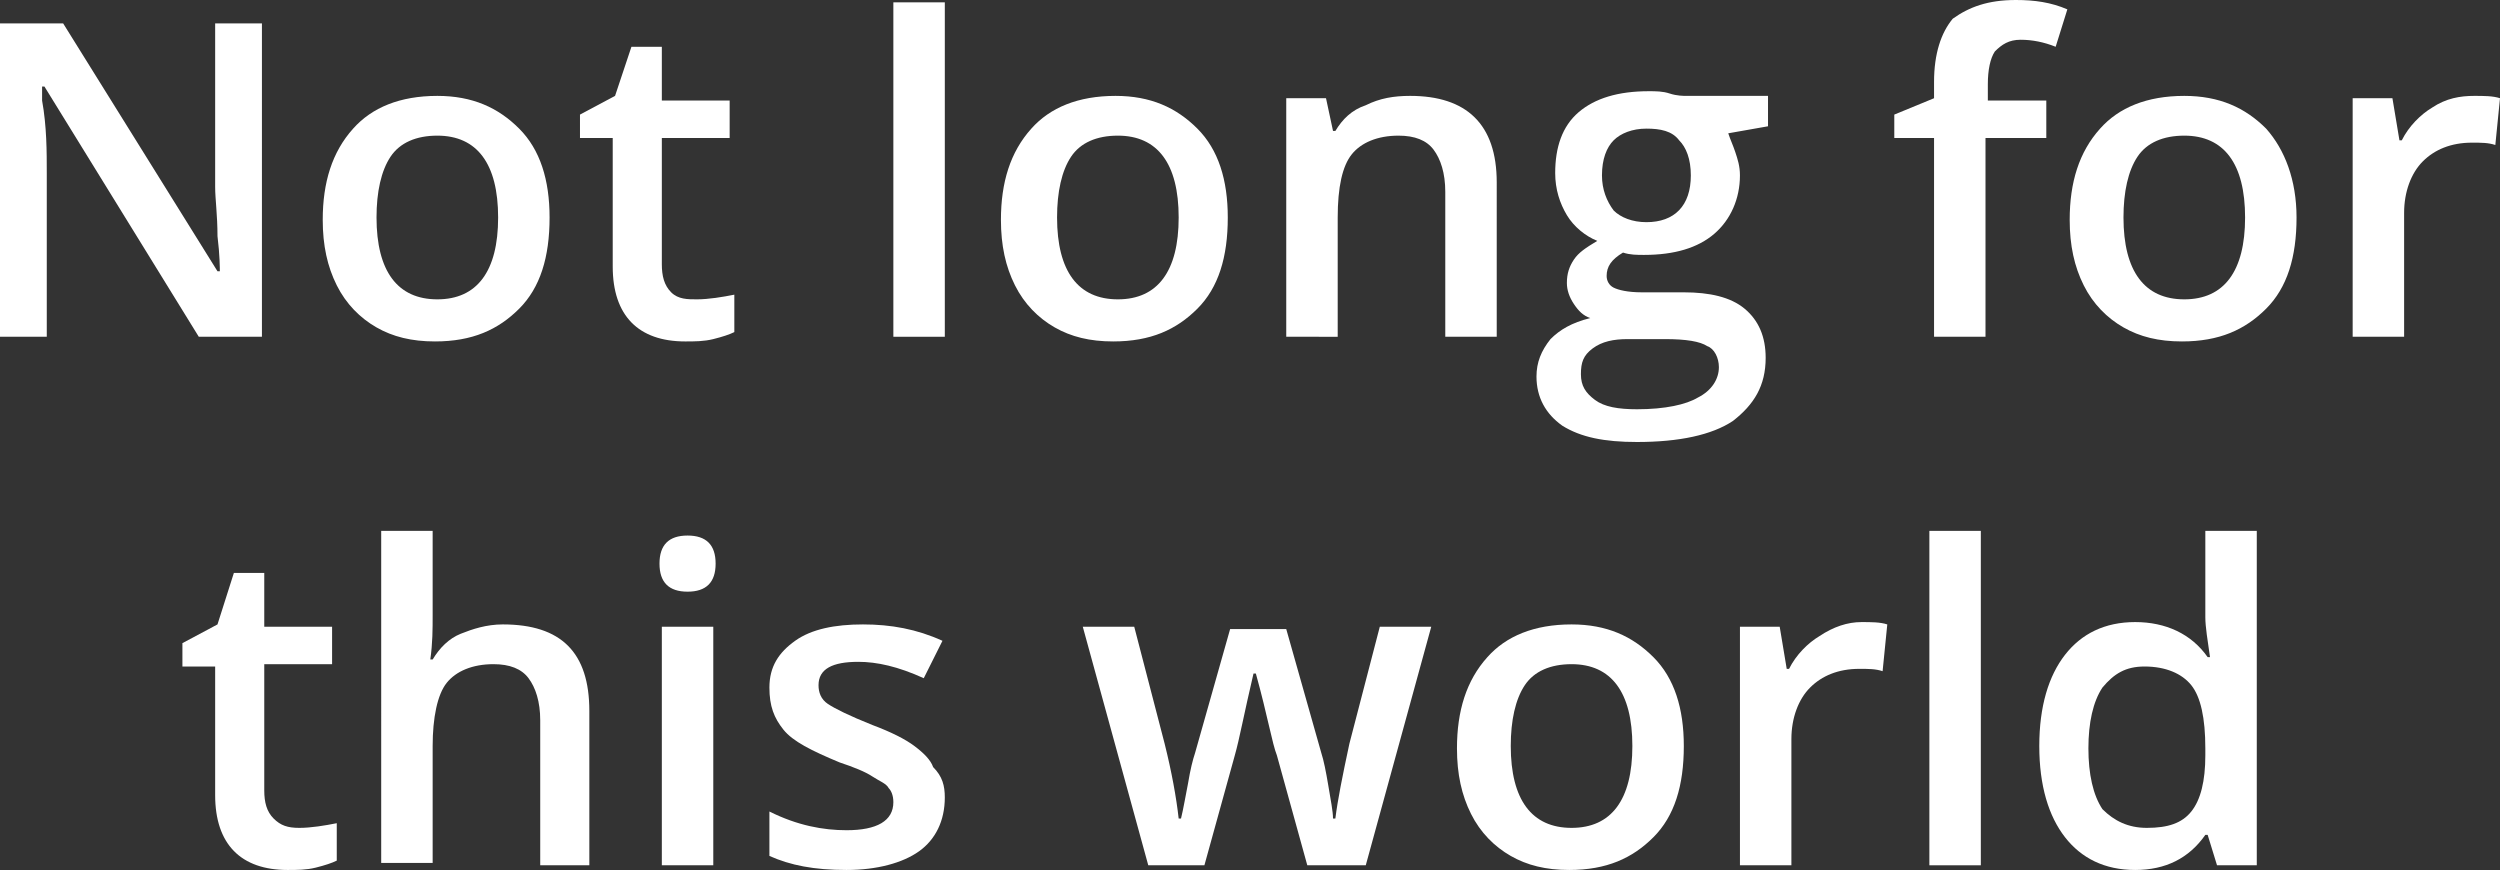 <!-- Generator: Adobe Illustrator 24.1.0, SVG Export Plug-In  -->
<svg version="1.1" xmlns="http://www.w3.org/2000/svg" xmlns:xlink="http://www.w3.org/1999/xlink" x="0px" y="0px" width="106.9px"
	 height="37.2px" viewBox="0 0 106.9 37.2" style="enable-background:new 0 0 106.9 37.2;" xml:space="preserve">
<rect x="0" y="0" width="106.9" height="37.2" fill="#333333" stroke="none"/>
<style type="text/css">
	.st0{fill:#FFFFFF;}
</style>
<defs>
</defs>
<g>
	<path class="st0" d="M11.2,14.4H8.5L1.9,3.7H1.8l0,0.6C2,5.4,2,6.5,2,7.4v7H0V1h2.7l6.6,10.6h0.1c0-0.1,0-0.7-0.1-1.5
		c0-0.9-0.1-1.6-0.1-2.1V1h2V14.4z"/>
	<path class="st0" d="M23.5,9.3c0,1.7-0.4,3-1.3,3.9c-0.9,0.9-2,1.4-3.6,1.4c-1,0-1.8-0.2-2.5-0.6c-0.7-0.4-1.3-1-1.7-1.8
		c-0.4-0.8-0.6-1.7-0.6-2.8c0-1.6,0.4-2.9,1.3-3.9c0.8-0.9,2-1.4,3.6-1.4c1.5,0,2.6,0.5,3.5,1.4C23.1,6.4,23.5,7.7,23.5,9.3z
		 M16.1,9.3c0,2.3,0.9,3.5,2.6,3.5c1.7,0,2.6-1.2,2.6-3.5c0-2.3-0.9-3.5-2.6-3.5c-0.9,0-1.6,0.3-2,0.9C16.3,7.3,16.1,8.2,16.1,9.3z"
		/>
	<path class="st0" d="M29.8,12.8c0.5,0,1.1-0.1,1.6-0.2v1.6c-0.2,0.1-0.5,0.2-0.9,0.3s-0.8,0.1-1.2,0.1c-2,0-3.1-1.1-3.1-3.2V5.9
		h-1.4v-1l1.5-0.8L27,2h1.3v2.3h2.9v1.6h-2.9v5.4c0,0.5,0.1,0.9,0.4,1.2S29.4,12.8,29.8,12.8z"/>
	<path class="st0" d="M40.4,14.4h-2.2V0.1h2.2V14.4z"/>
	<path class="st0" d="M52.5,9.3c0,1.7-0.4,3-1.3,3.9c-0.9,0.9-2,1.4-3.6,1.4c-1,0-1.8-0.2-2.5-0.6c-0.7-0.4-1.3-1-1.7-1.8
		c-0.4-0.8-0.6-1.7-0.6-2.8c0-1.6,0.4-2.9,1.3-3.9c0.8-0.9,2-1.4,3.6-1.4c1.5,0,2.6,0.5,3.5,1.4C52.1,6.4,52.5,7.7,52.5,9.3z
		 M45.2,9.3c0,2.3,0.9,3.5,2.6,3.5c1.7,0,2.6-1.2,2.6-3.5c0-2.3-0.9-3.5-2.6-3.5c-0.9,0-1.6,0.3-2,0.9C45.4,7.3,45.2,8.2,45.2,9.3z"
		/>
	<path class="st0" d="M64,14.4h-2.2V8.2c0-0.8-0.2-1.4-0.5-1.8s-0.8-0.6-1.5-0.6c-0.9,0-1.6,0.3-2,0.8s-0.6,1.4-0.6,2.7v5.1H55V4.2
		h1.7L57,5.6h0.1c0.3-0.5,0.7-0.9,1.3-1.1c0.6-0.3,1.2-0.4,1.9-0.4c2.4,0,3.7,1.2,3.7,3.7V14.4z"/>
	<path class="st0" d="M75.6,4.2v1.2l-1.7,0.3C74,6,74.1,6.2,74.2,6.5c0.1,0.3,0.2,0.6,0.2,1c0,1-0.4,1.9-1.1,2.5
		c-0.7,0.6-1.7,0.9-3,0.9c-0.3,0-0.6,0-0.9-0.1c-0.5,0.3-0.7,0.6-0.7,1c0,0.2,0.1,0.4,0.3,0.5c0.2,0.1,0.6,0.2,1.2,0.2H72
		c1.1,0,2,0.2,2.6,0.7s0.9,1.2,0.9,2.1c0,1.2-0.5,2-1.4,2.7c-0.9,0.6-2.3,0.9-4.1,0.9c-1.4,0-2.4-0.2-3.2-0.7
		c-0.7-0.5-1.1-1.2-1.1-2.1c0-0.6,0.2-1.1,0.6-1.6c0.4-0.4,0.9-0.7,1.7-0.9c-0.3-0.1-0.5-0.3-0.7-0.6c-0.2-0.3-0.3-0.6-0.3-0.9
		c0-0.4,0.1-0.7,0.3-1c0.2-0.3,0.5-0.5,1-0.8c-0.5-0.2-1-0.6-1.3-1.1c-0.3-0.5-0.5-1.1-0.5-1.8c0-1.1,0.3-2,1-2.6s1.7-0.9,3-0.9
		c0.3,0,0.6,0,0.9,0.1s0.6,0.1,0.7,0.1H75.6z M67.6,16c0,0.5,0.2,0.8,0.6,1.1c0.4,0.3,1,0.4,1.8,0.4c1.2,0,2.1-0.2,2.6-0.5
		c0.6-0.3,0.9-0.8,0.9-1.3c0-0.4-0.2-0.8-0.5-0.9c-0.3-0.2-0.9-0.3-1.8-0.3h-1.6c-0.6,0-1.1,0.1-1.5,0.4S67.6,15.5,67.6,16z
		 M68.5,7.5c0,0.6,0.2,1.1,0.5,1.5c0.3,0.3,0.8,0.5,1.4,0.5c1.2,0,1.9-0.7,1.9-2c0-0.7-0.2-1.2-0.5-1.5c-0.3-0.4-0.8-0.5-1.4-0.5
		c-0.6,0-1.1,0.2-1.4,0.5C68.7,6.3,68.5,6.8,68.5,7.5z"/>
	<path class="st0" d="M87.4,5.9h-2.5v8.5h-2.2V5.9h-1.7v-1l1.7-0.7V3.5c0-1.2,0.3-2.1,0.8-2.7C84.2,0.3,85,0,86.2,0
		c0.8,0,1.5,0.1,2.2,0.4L87.9,2c-0.5-0.2-1-0.3-1.5-0.3c-0.5,0-0.8,0.2-1.1,0.5c-0.2,0.3-0.3,0.8-0.3,1.4v0.7h2.5V5.9z"/>
	<path class="st0" d="M98.2,9.3c0,1.7-0.4,3-1.3,3.9c-0.9,0.9-2,1.4-3.6,1.4c-1,0-1.8-0.2-2.5-0.6c-0.7-0.4-1.3-1-1.7-1.8
		c-0.4-0.8-0.6-1.7-0.6-2.8c0-1.6,0.4-2.9,1.3-3.9c0.8-0.9,2-1.4,3.6-1.4c1.5,0,2.6,0.5,3.5,1.4C97.7,6.4,98.2,7.7,98.2,9.3z
		 M90.8,9.3c0,2.3,0.9,3.5,2.6,3.5c1.7,0,2.6-1.2,2.6-3.5c0-2.3-0.9-3.5-2.6-3.5c-0.9,0-1.6,0.3-2,0.9C91,7.3,90.8,8.2,90.8,9.3z"/>
	<path class="st0" d="M105.8,4.1c0.4,0,0.8,0,1.1,0.1l-0.2,2c-0.3-0.1-0.6-0.1-1-0.1c-0.9,0-1.6,0.3-2.1,0.8s-0.8,1.3-0.8,2.2v5.3
		h-2.2V4.2h1.7l0.3,1.8h0.1c0.3-0.6,0.8-1.1,1.3-1.4C104.6,4.2,105.2,4.1,105.8,4.1z"/>
	<path class="st0" d="M12.8,35.4c0.5,0,1.1-0.1,1.6-0.2v1.6c-0.2,0.1-0.5,0.2-0.9,0.3s-0.8,0.1-1.2,0.1c-2,0-3.1-1.1-3.1-3.2v-5.5
		H7.8v-1l1.5-0.8l0.7-2.2h1.3v2.3h2.9v1.6h-2.9v5.4c0,0.5,0.1,0.9,0.4,1.2S12.3,35.4,12.8,35.4z"/>
	<path class="st0" d="M25.3,37h-2.2v-6.2c0-0.8-0.2-1.4-0.5-1.8s-0.8-0.6-1.5-0.6c-0.9,0-1.6,0.3-2,0.8s-0.6,1.5-0.6,2.7v5h-2.2
		V22.7h2.2v3.6c0,0.6,0,1.2-0.1,1.9h0.1c0.3-0.5,0.7-0.9,1.2-1.1s1.1-0.4,1.8-0.4c2.5,0,3.7,1.2,3.7,3.7V37z"/>
	<path class="st0" d="M28.2,24.1c0-0.4,0.1-0.7,0.3-0.9c0.2-0.2,0.5-0.3,0.9-0.3c0.4,0,0.7,0.1,0.9,0.3c0.2,0.2,0.3,0.5,0.3,0.9
		c0,0.4-0.1,0.7-0.3,0.9c-0.2,0.2-0.5,0.3-0.9,0.3c-0.4,0-0.7-0.1-0.9-0.3C28.3,24.8,28.2,24.5,28.2,24.1z M30.5,37h-2.2V26.8h2.2
		V37z"/>
	<path class="st0" d="M40.4,34.1c0,1-0.4,1.8-1.1,2.3c-0.7,0.5-1.8,0.8-3.1,0.8c-1.4,0-2.4-0.2-3.3-0.6v-1.9
		c1.2,0.6,2.3,0.8,3.3,0.8c1.3,0,2-0.4,2-1.2c0-0.3-0.1-0.5-0.2-0.6c-0.1-0.2-0.4-0.3-0.7-0.5s-0.8-0.4-1.4-0.6
		c-1.2-0.5-2-0.9-2.4-1.4c-0.4-0.5-0.6-1-0.6-1.8c0-0.9,0.4-1.5,1.1-2c0.7-0.5,1.7-0.7,2.9-0.7c1.2,0,2.3,0.2,3.4,0.7L39.5,29
		c-1.1-0.5-2-0.7-2.8-0.7c-1.1,0-1.7,0.3-1.7,1c0,0.3,0.1,0.6,0.4,0.8c0.3,0.2,0.9,0.5,1.9,0.9c0.8,0.3,1.4,0.6,1.8,0.9
		c0.4,0.3,0.7,0.6,0.8,0.9C40.3,33.2,40.4,33.6,40.4,34.1z"/>
	<path class="st0" d="M55.9,37l-1.3-4.7c-0.2-0.5-0.4-1.7-0.9-3.5h-0.1c-0.4,1.7-0.6,2.8-0.8,3.5L51.5,37h-2.4l-2.8-10.2h2.2l1.3,5
		c0.3,1.2,0.5,2.3,0.6,3.2h0.1c0.1-0.4,0.2-1,0.3-1.5c0.1-0.6,0.2-1,0.3-1.3l1.5-5.3h2.4l1.5,5.3c0.1,0.3,0.2,0.8,0.3,1.4
		c0.1,0.6,0.2,1.1,0.2,1.4h0.1c0.1-0.8,0.3-1.8,0.6-3.2l1.3-5h2.2L58.4,37H55.9z"/>
	<path class="st0" d="M72,31.9c0,1.7-0.4,3-1.3,3.9c-0.9,0.9-2,1.4-3.6,1.4c-1,0-1.8-0.2-2.5-0.6c-0.7-0.4-1.3-1-1.7-1.8
		c-0.4-0.8-0.6-1.7-0.6-2.8c0-1.6,0.4-2.9,1.3-3.9c0.8-0.9,2-1.4,3.6-1.4c1.5,0,2.6,0.5,3.5,1.4C71.6,29,72,30.3,72,31.9z
		 M64.6,31.9c0,2.3,0.9,3.5,2.6,3.5c1.7,0,2.6-1.2,2.6-3.5c0-2.3-0.9-3.5-2.6-3.5c-0.9,0-1.6,0.3-2,0.9
		C64.8,29.9,64.6,30.8,64.6,31.9z"/>
	<path class="st0" d="M79.6,26.6c0.4,0,0.8,0,1.1,0.1l-0.2,2c-0.3-0.1-0.6-0.1-1-0.1c-0.9,0-1.6,0.3-2.1,0.8s-0.8,1.3-0.8,2.2V37
		h-2.2V26.8h1.7l0.3,1.8h0.1c0.3-0.6,0.8-1.1,1.3-1.4C78.4,26.8,79,26.6,79.6,26.6z"/>
	<path class="st0" d="M84.7,37h-2.2V22.7h2.2V37z"/>
	<path class="st0" d="M91.3,37.2c-1.3,0-2.3-0.5-3-1.4s-1.1-2.2-1.1-3.9c0-1.7,0.4-3,1.1-3.9s1.7-1.4,3-1.4c1.3,0,2.4,0.5,3.1,1.5
		h0.1c-0.1-0.7-0.2-1.3-0.2-1.7v-3.7h2.2V37h-1.7l-0.4-1.3h-0.1C93.6,36.7,92.6,37.2,91.3,37.2z M91.8,35.4c0.9,0,1.5-0.2,1.9-0.7
		s0.6-1.3,0.6-2.4v-0.3c0-1.3-0.2-2.2-0.6-2.7c-0.4-0.5-1.1-0.8-2-0.8c-0.8,0-1.3,0.3-1.8,0.9c-0.4,0.6-0.6,1.5-0.6,2.6
		c0,1.1,0.2,2,0.6,2.6C90.4,35.1,91,35.4,91.8,35.4z"/>
</g>
</svg>
